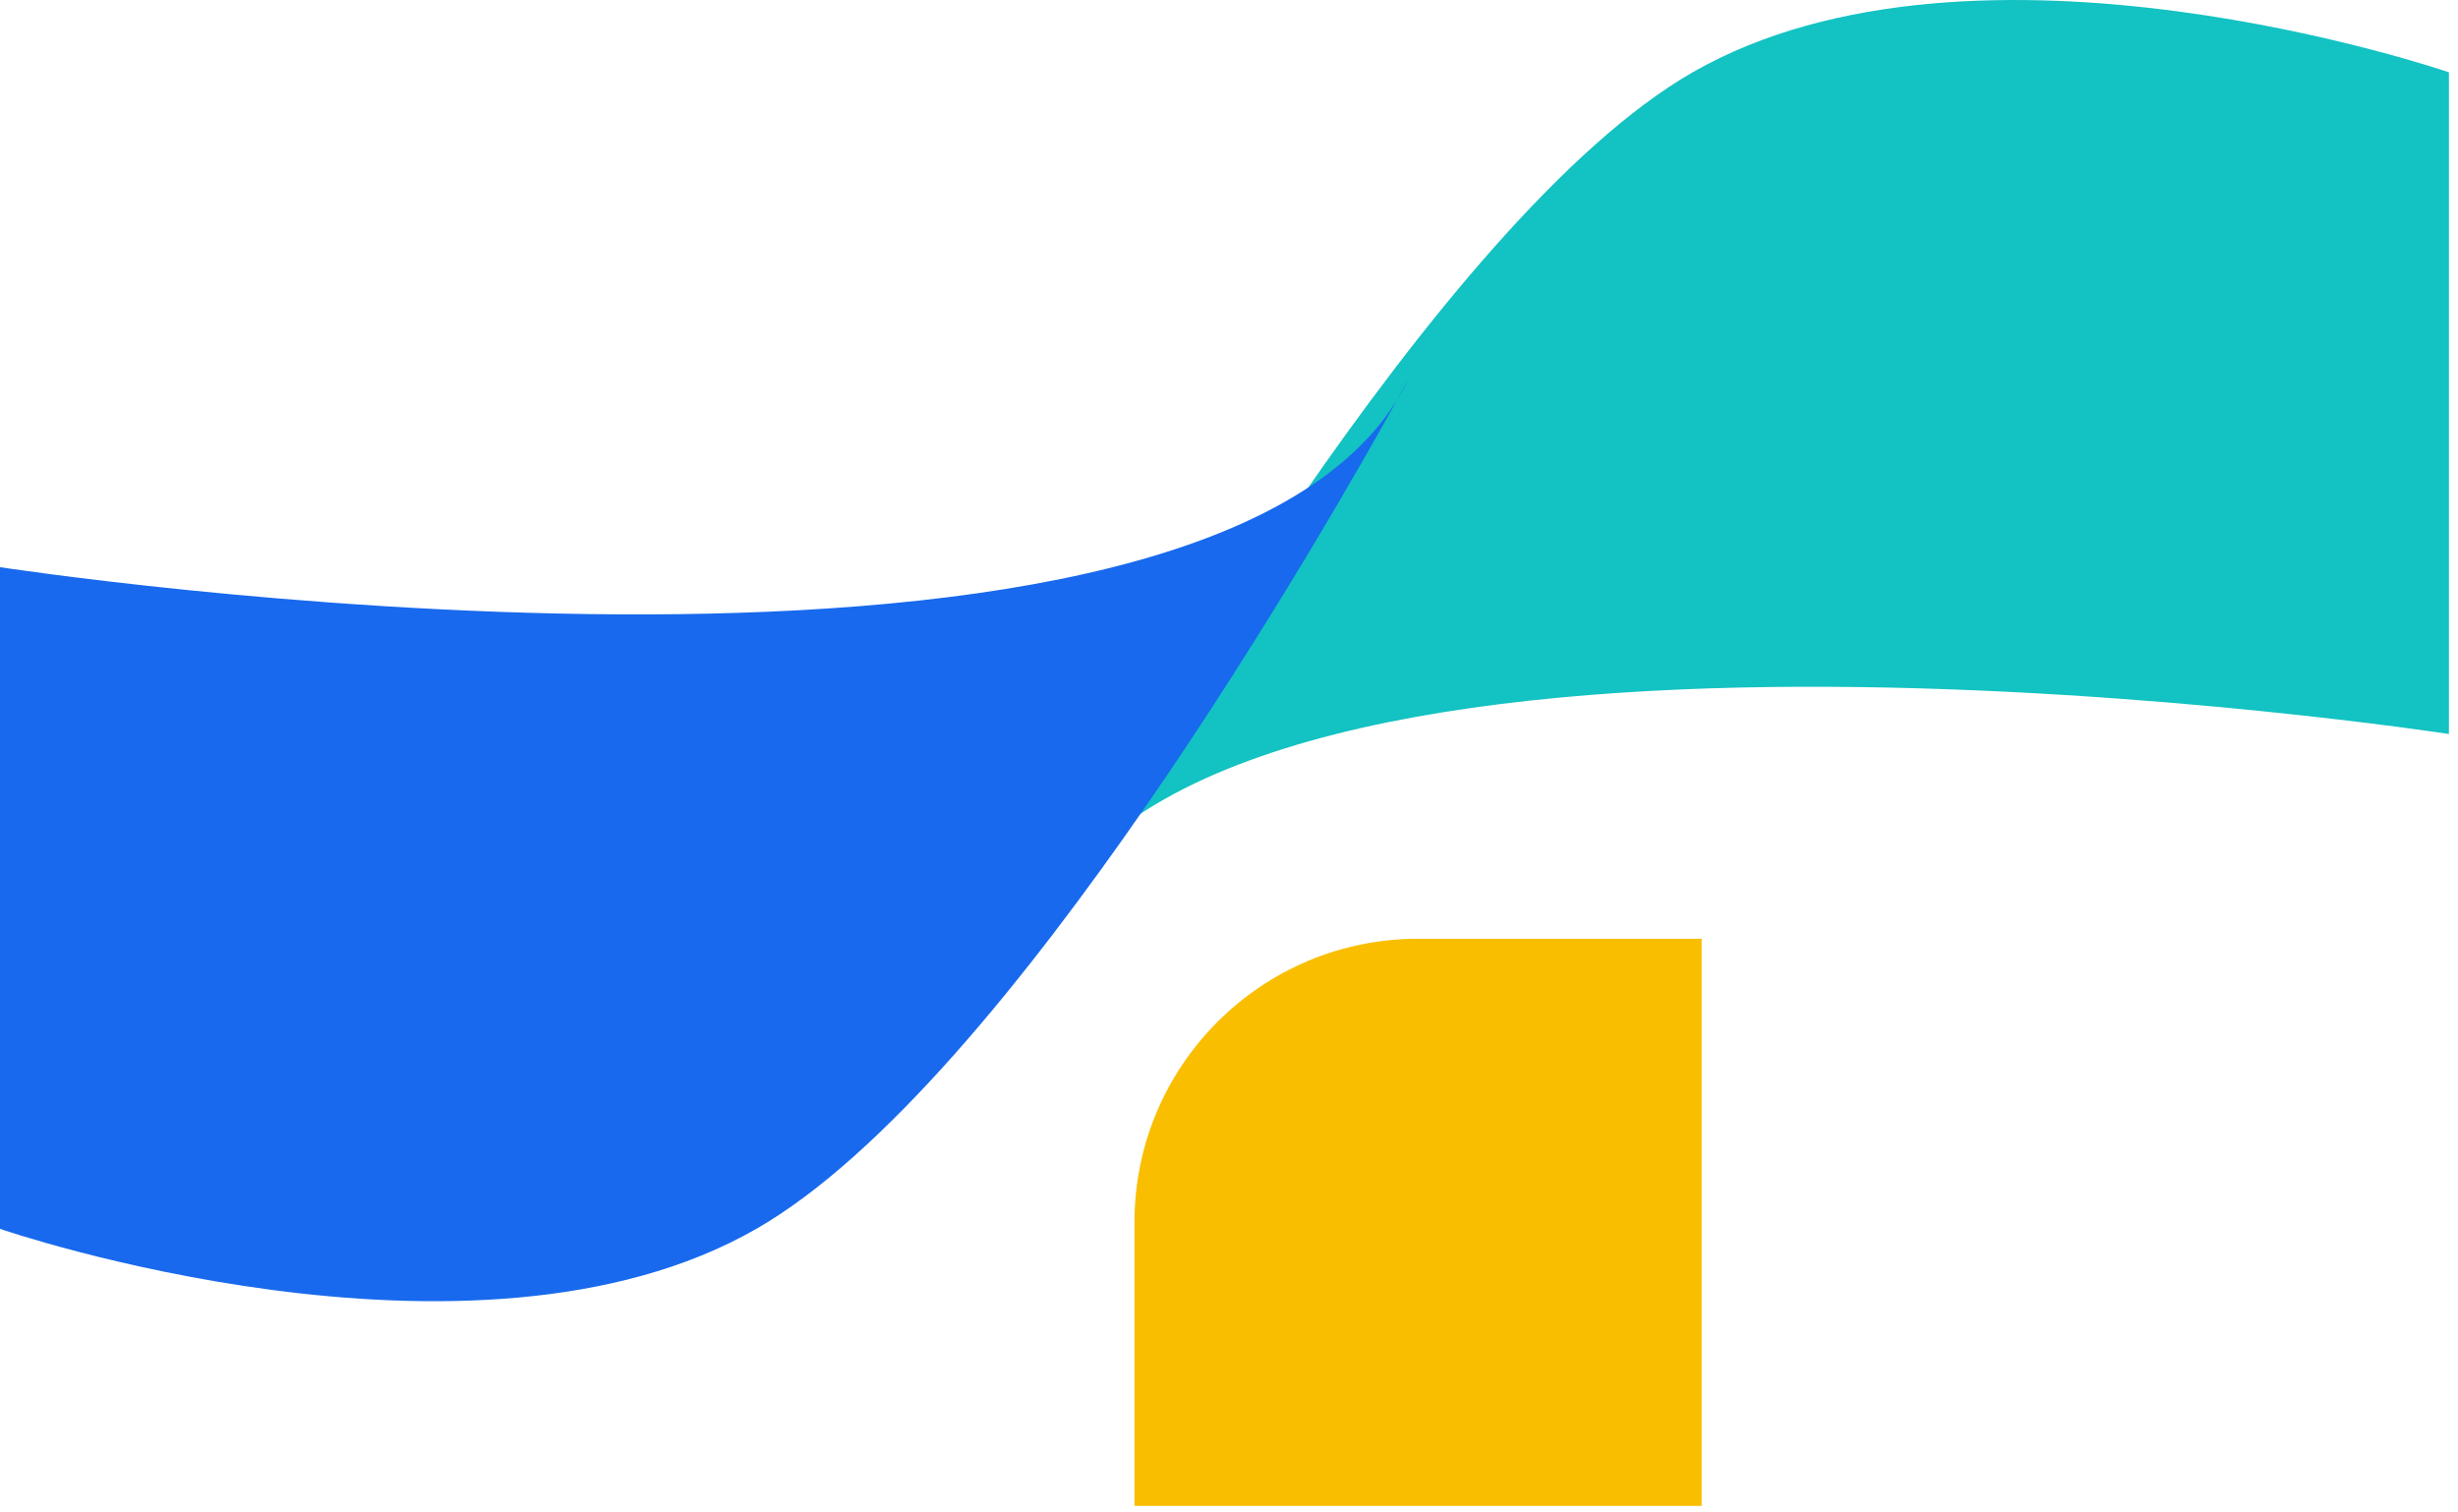 <svg width="26" height="16" viewBox="0 0 26 16" fill="none" xmlns="http://www.w3.org/2000/svg">
<path d="M17.904 0.765C20.904 -0.956 25.904 0.765 25.904 0.765L25.904 7.765C25.904 7.765 13.421 5.845 11.128 9.531C11.045 9.682 11 9.765 11 9.765C11.038 9.685 11.081 9.607 11.128 9.531C11.824 8.272 15.224 2.303 17.904 0.765Z" fill="#13C2C2"/>
<path d="M8 13C5 14.722 -3.34458e-08 13 -3.34458e-08 13L-3.39426e-07 6C-3.39426e-07 6 12.483 7.92 14.776 4.234C14.859 4.083 14.904 4 14.904 4C14.865 4.08 14.823 4.158 14.776 4.234C14.079 5.493 10.679 11.463 8 13Z" fill="#1869ED"/>
<path d="M12 12.931C12 11.274 13.343 9.931 15 9.931H18V15.931H12V12.931Z" fill="#FABE00"/>
</svg>
